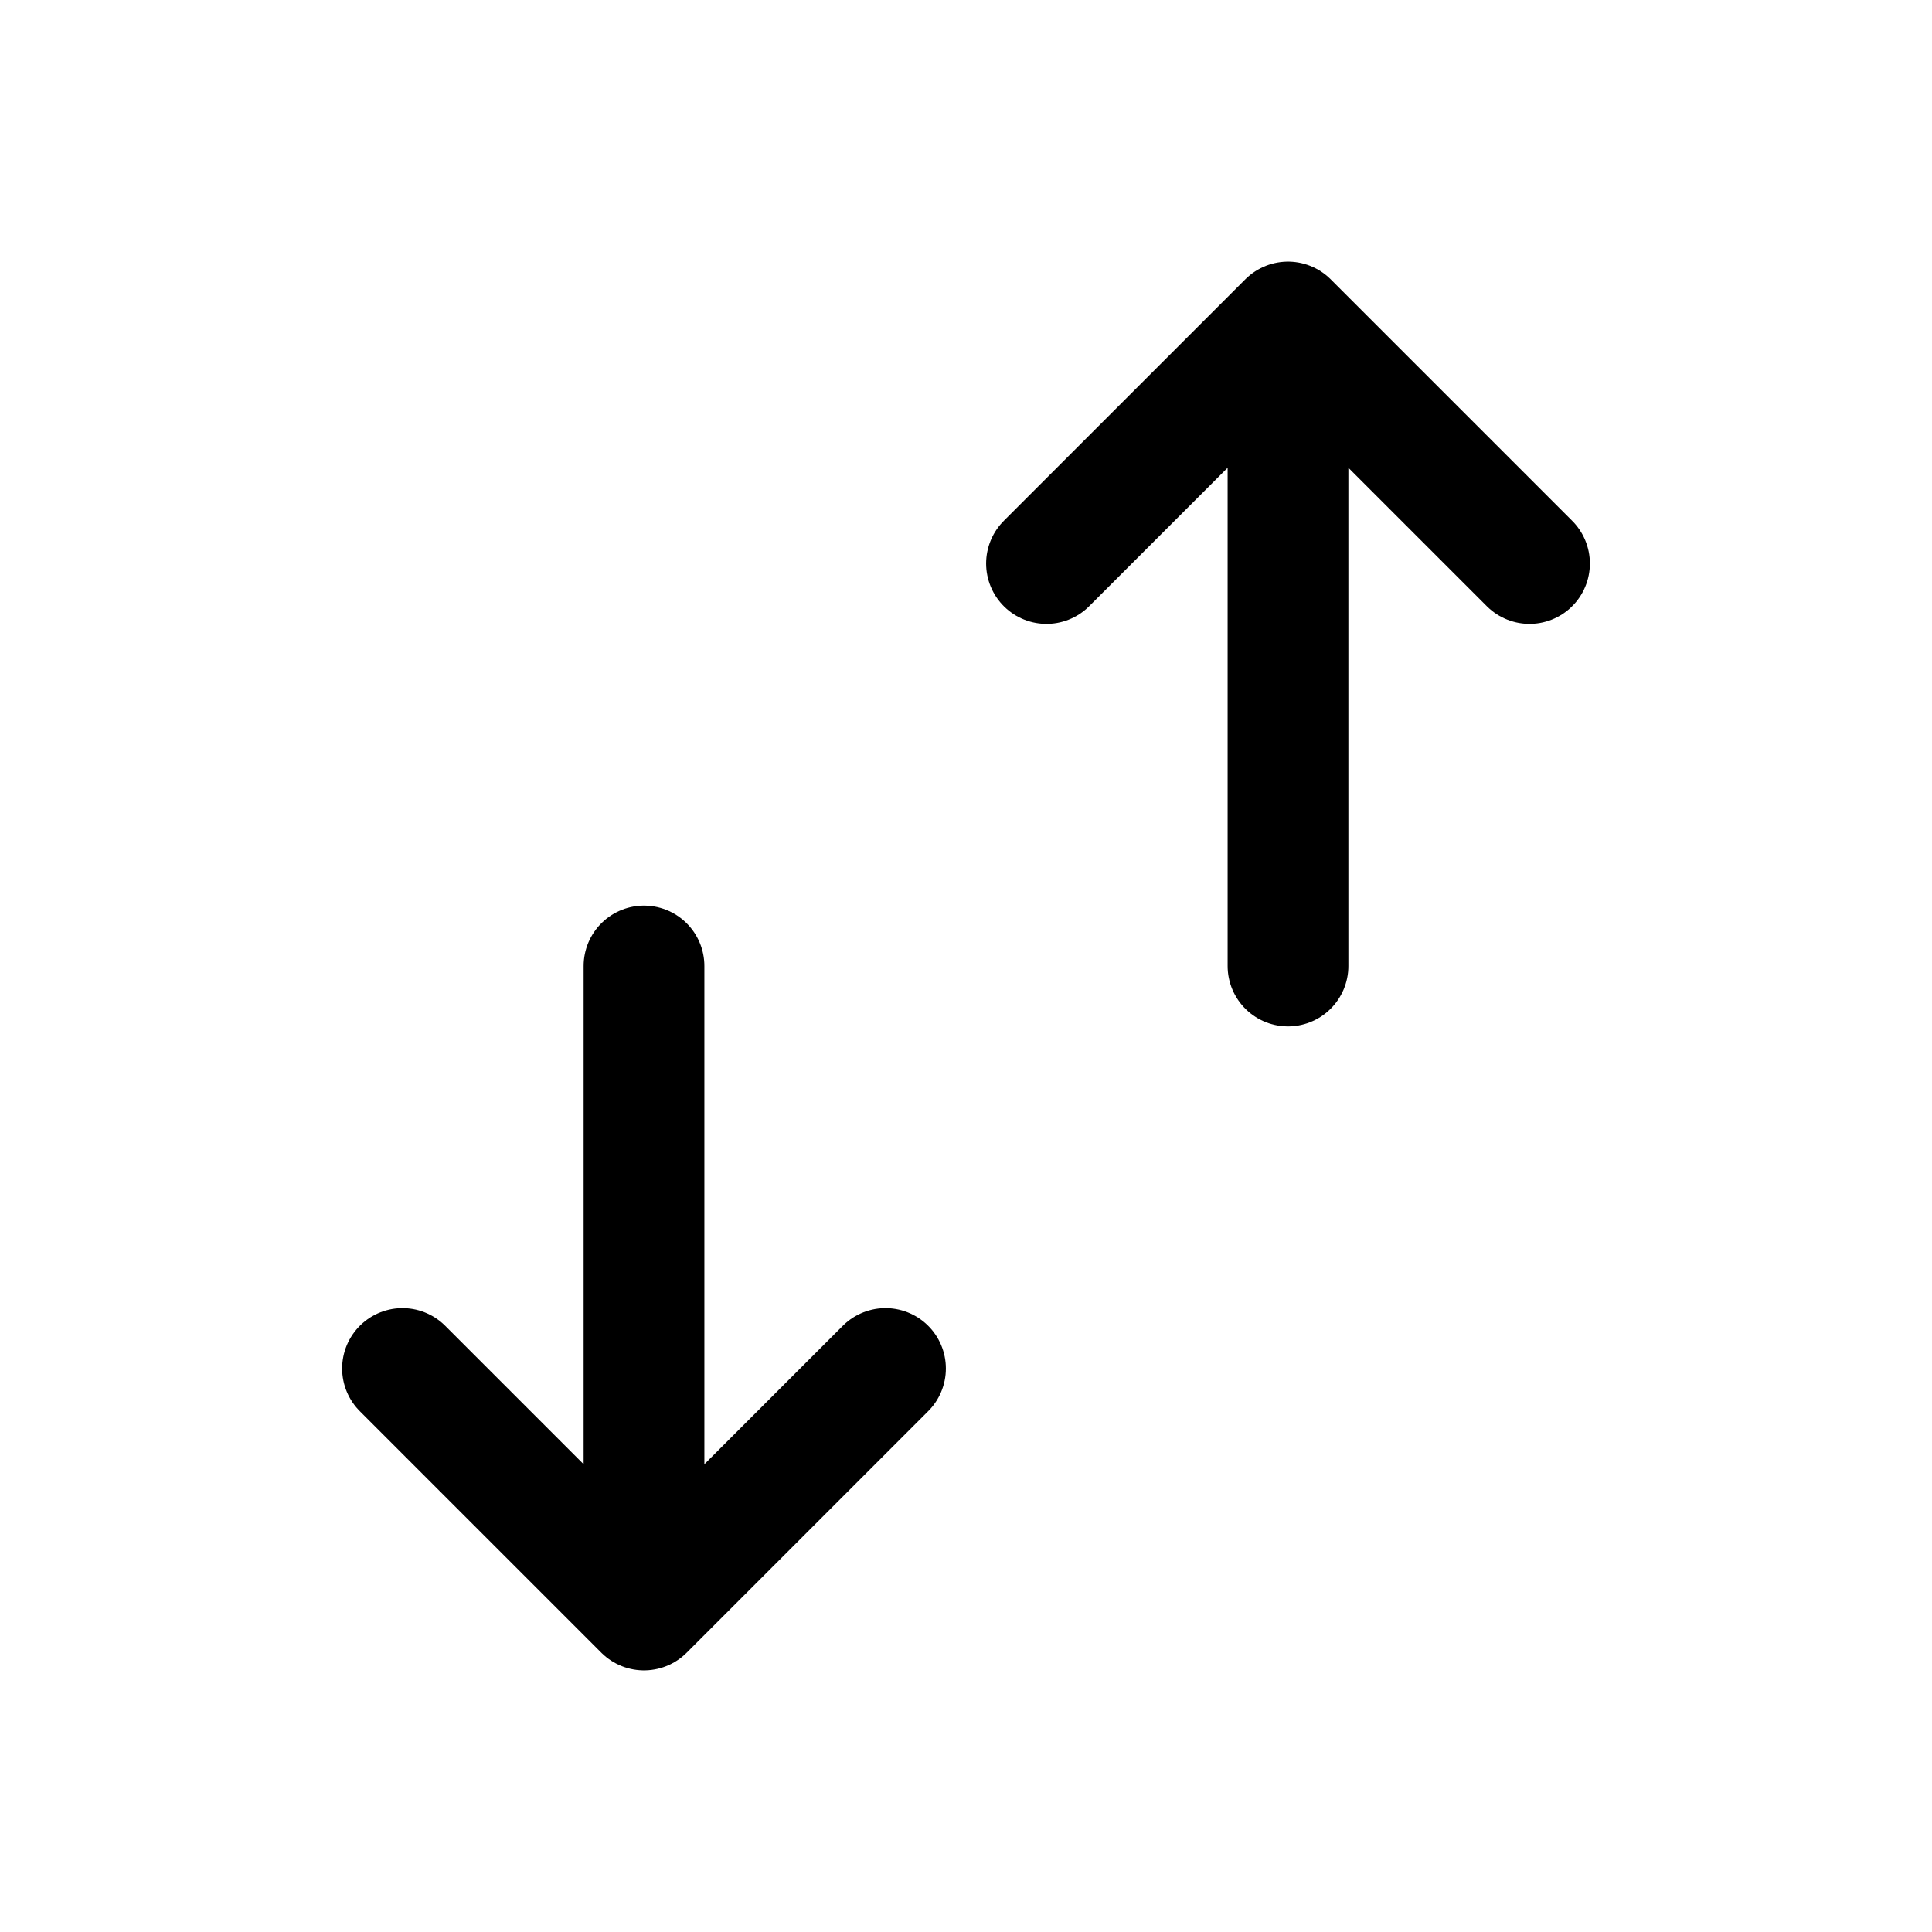 <svg width="24" height="24" viewBox="0 0 24 24" fill="none" xmlns="http://www.w3.org/2000/svg">
<path d="M16 12V4M16 4L13 7M16 4L19 7M8 20V12M8 20L5 17M8 20L11 17" stroke="currentColor" stroke-width="1.5" stroke-linecap="round" stroke-linejoin="round"/>
</svg>
